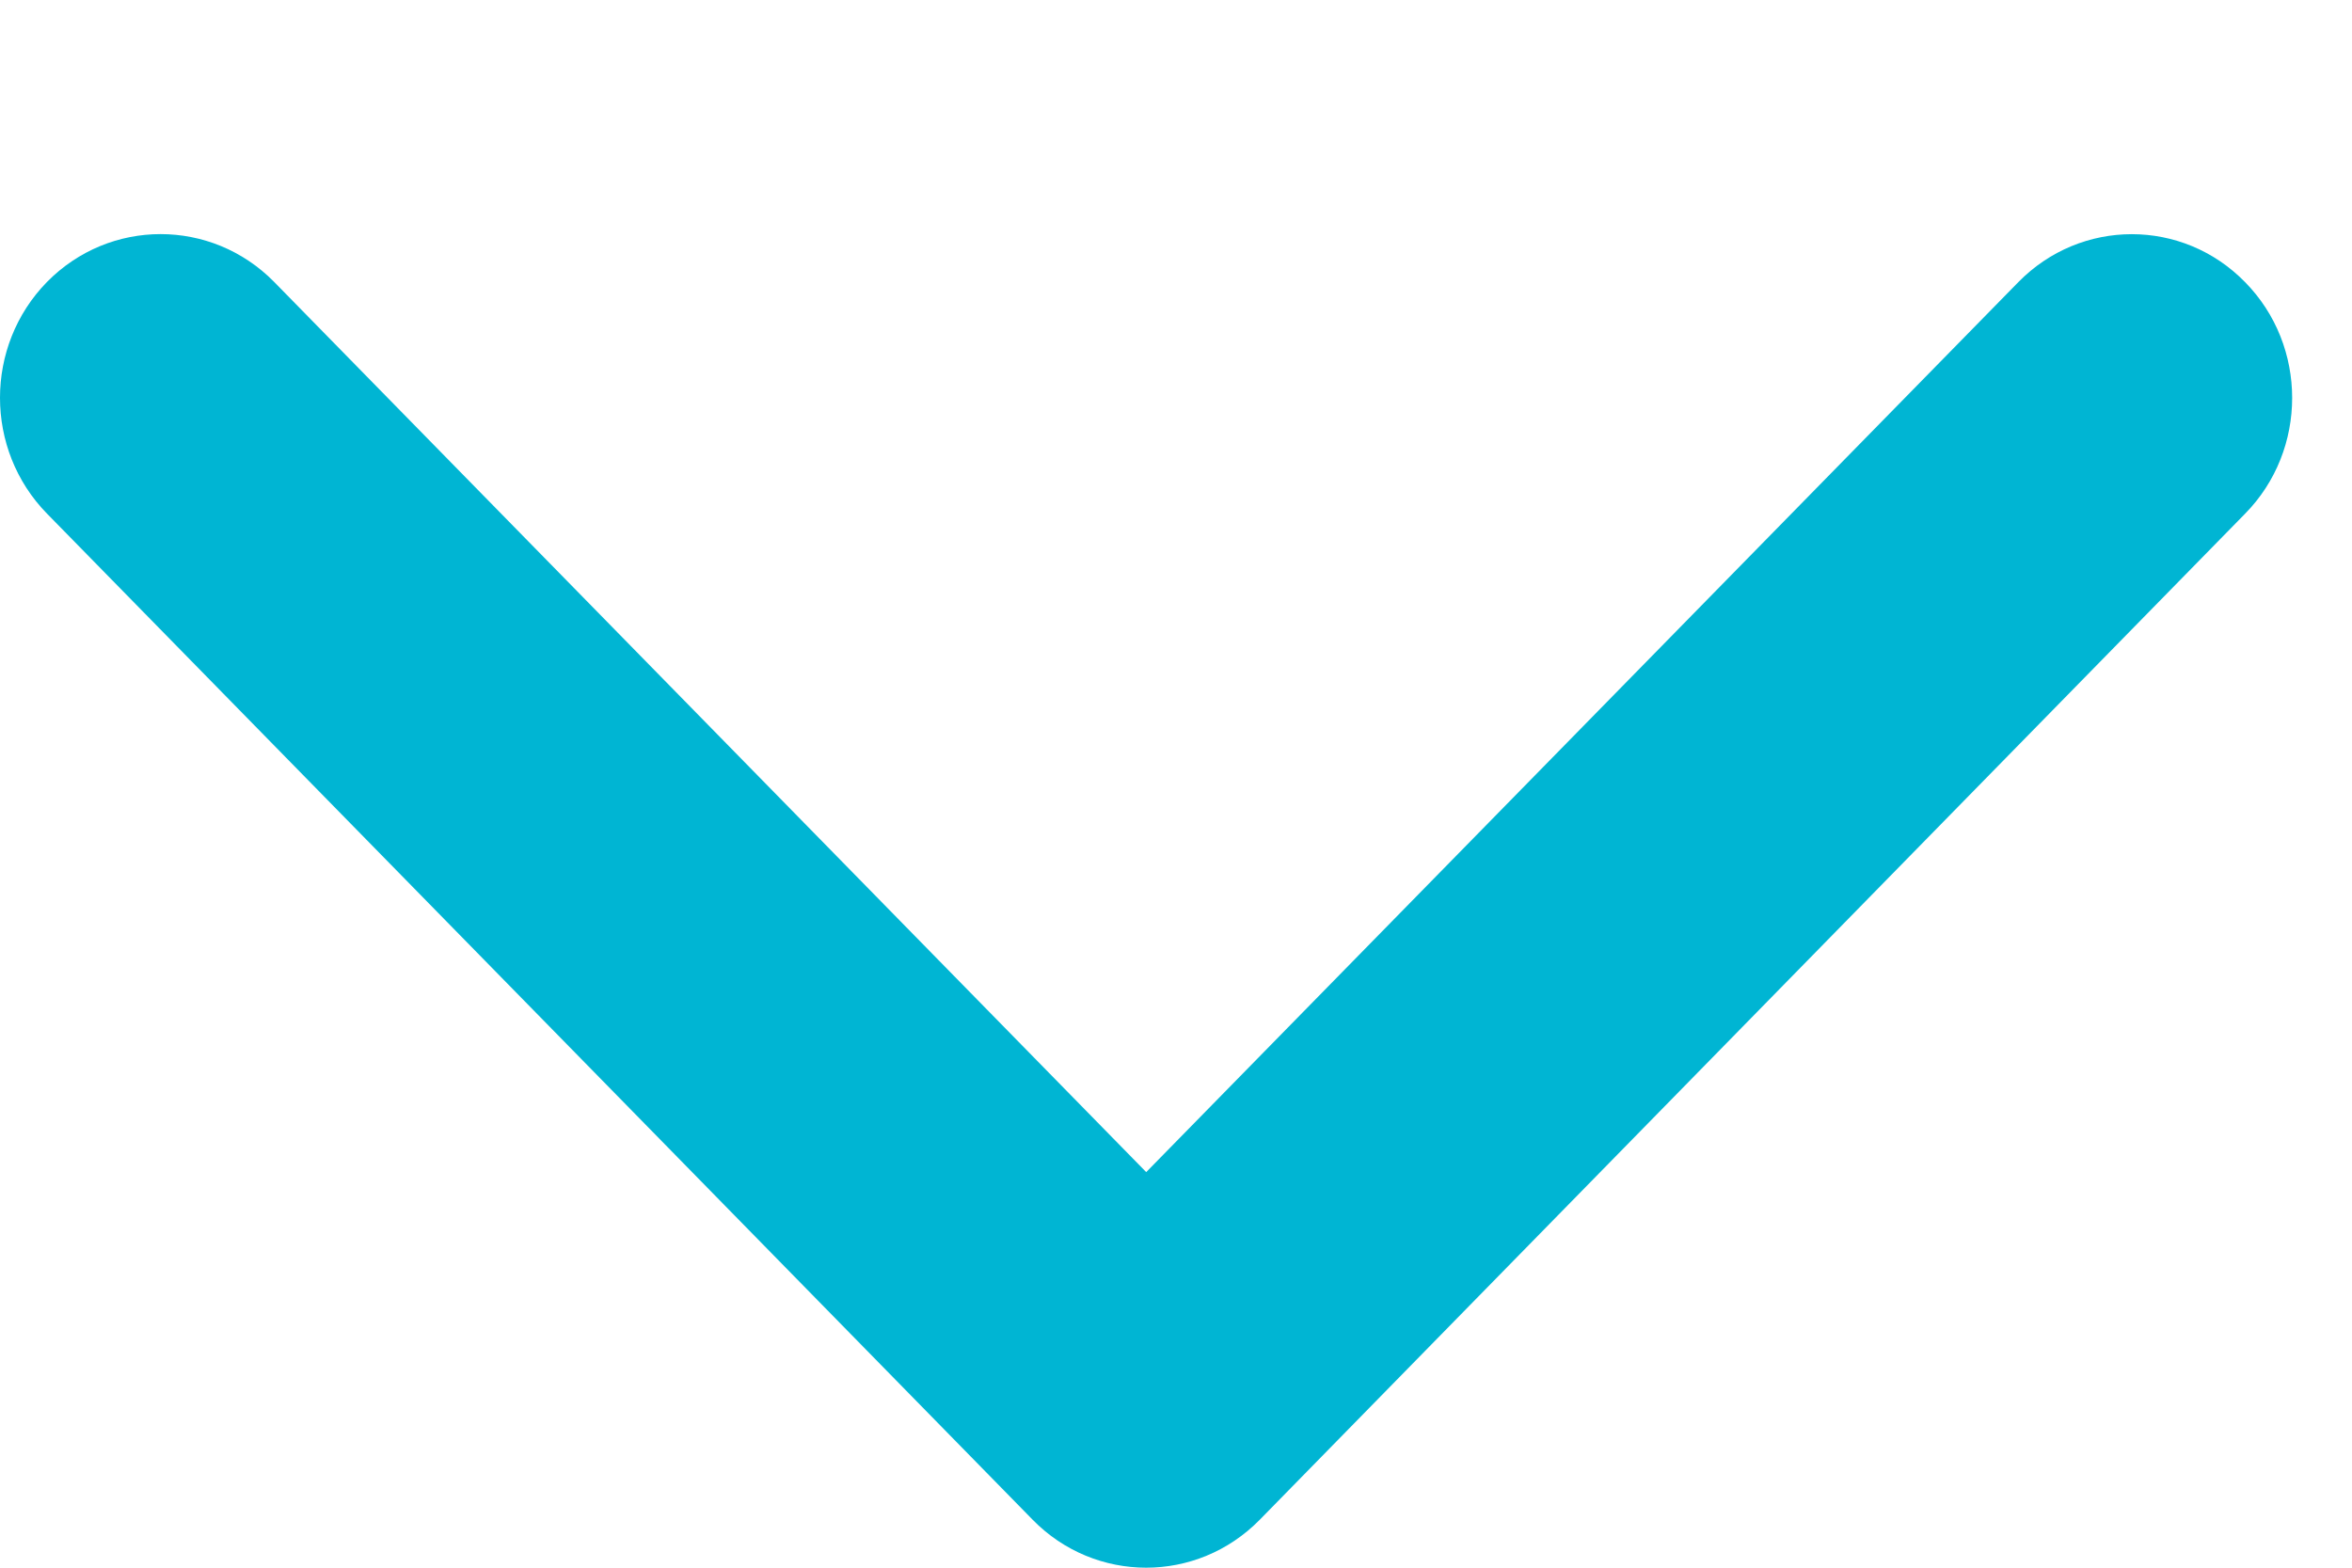 <svg width="9" height="6" viewBox="0 0 9 6" fill="none" xmlns="http://www.w3.org/2000/svg">
<path d="M4.386 6C4.229 6 4.071 5.939 3.951 5.816L0.18 1.966C-0.06 1.721 -0.06 1.324 0.18 1.079C0.42 0.835 0.809 0.835 1.049 1.079L4.386 4.486L7.723 1.08C7.963 0.835 8.352 0.835 8.591 1.08C8.831 1.324 8.831 1.722 8.591 1.966L4.82 5.817C4.7 5.939 4.543 6 4.386 6Z" fill="#00B5D3"/>
</svg>
